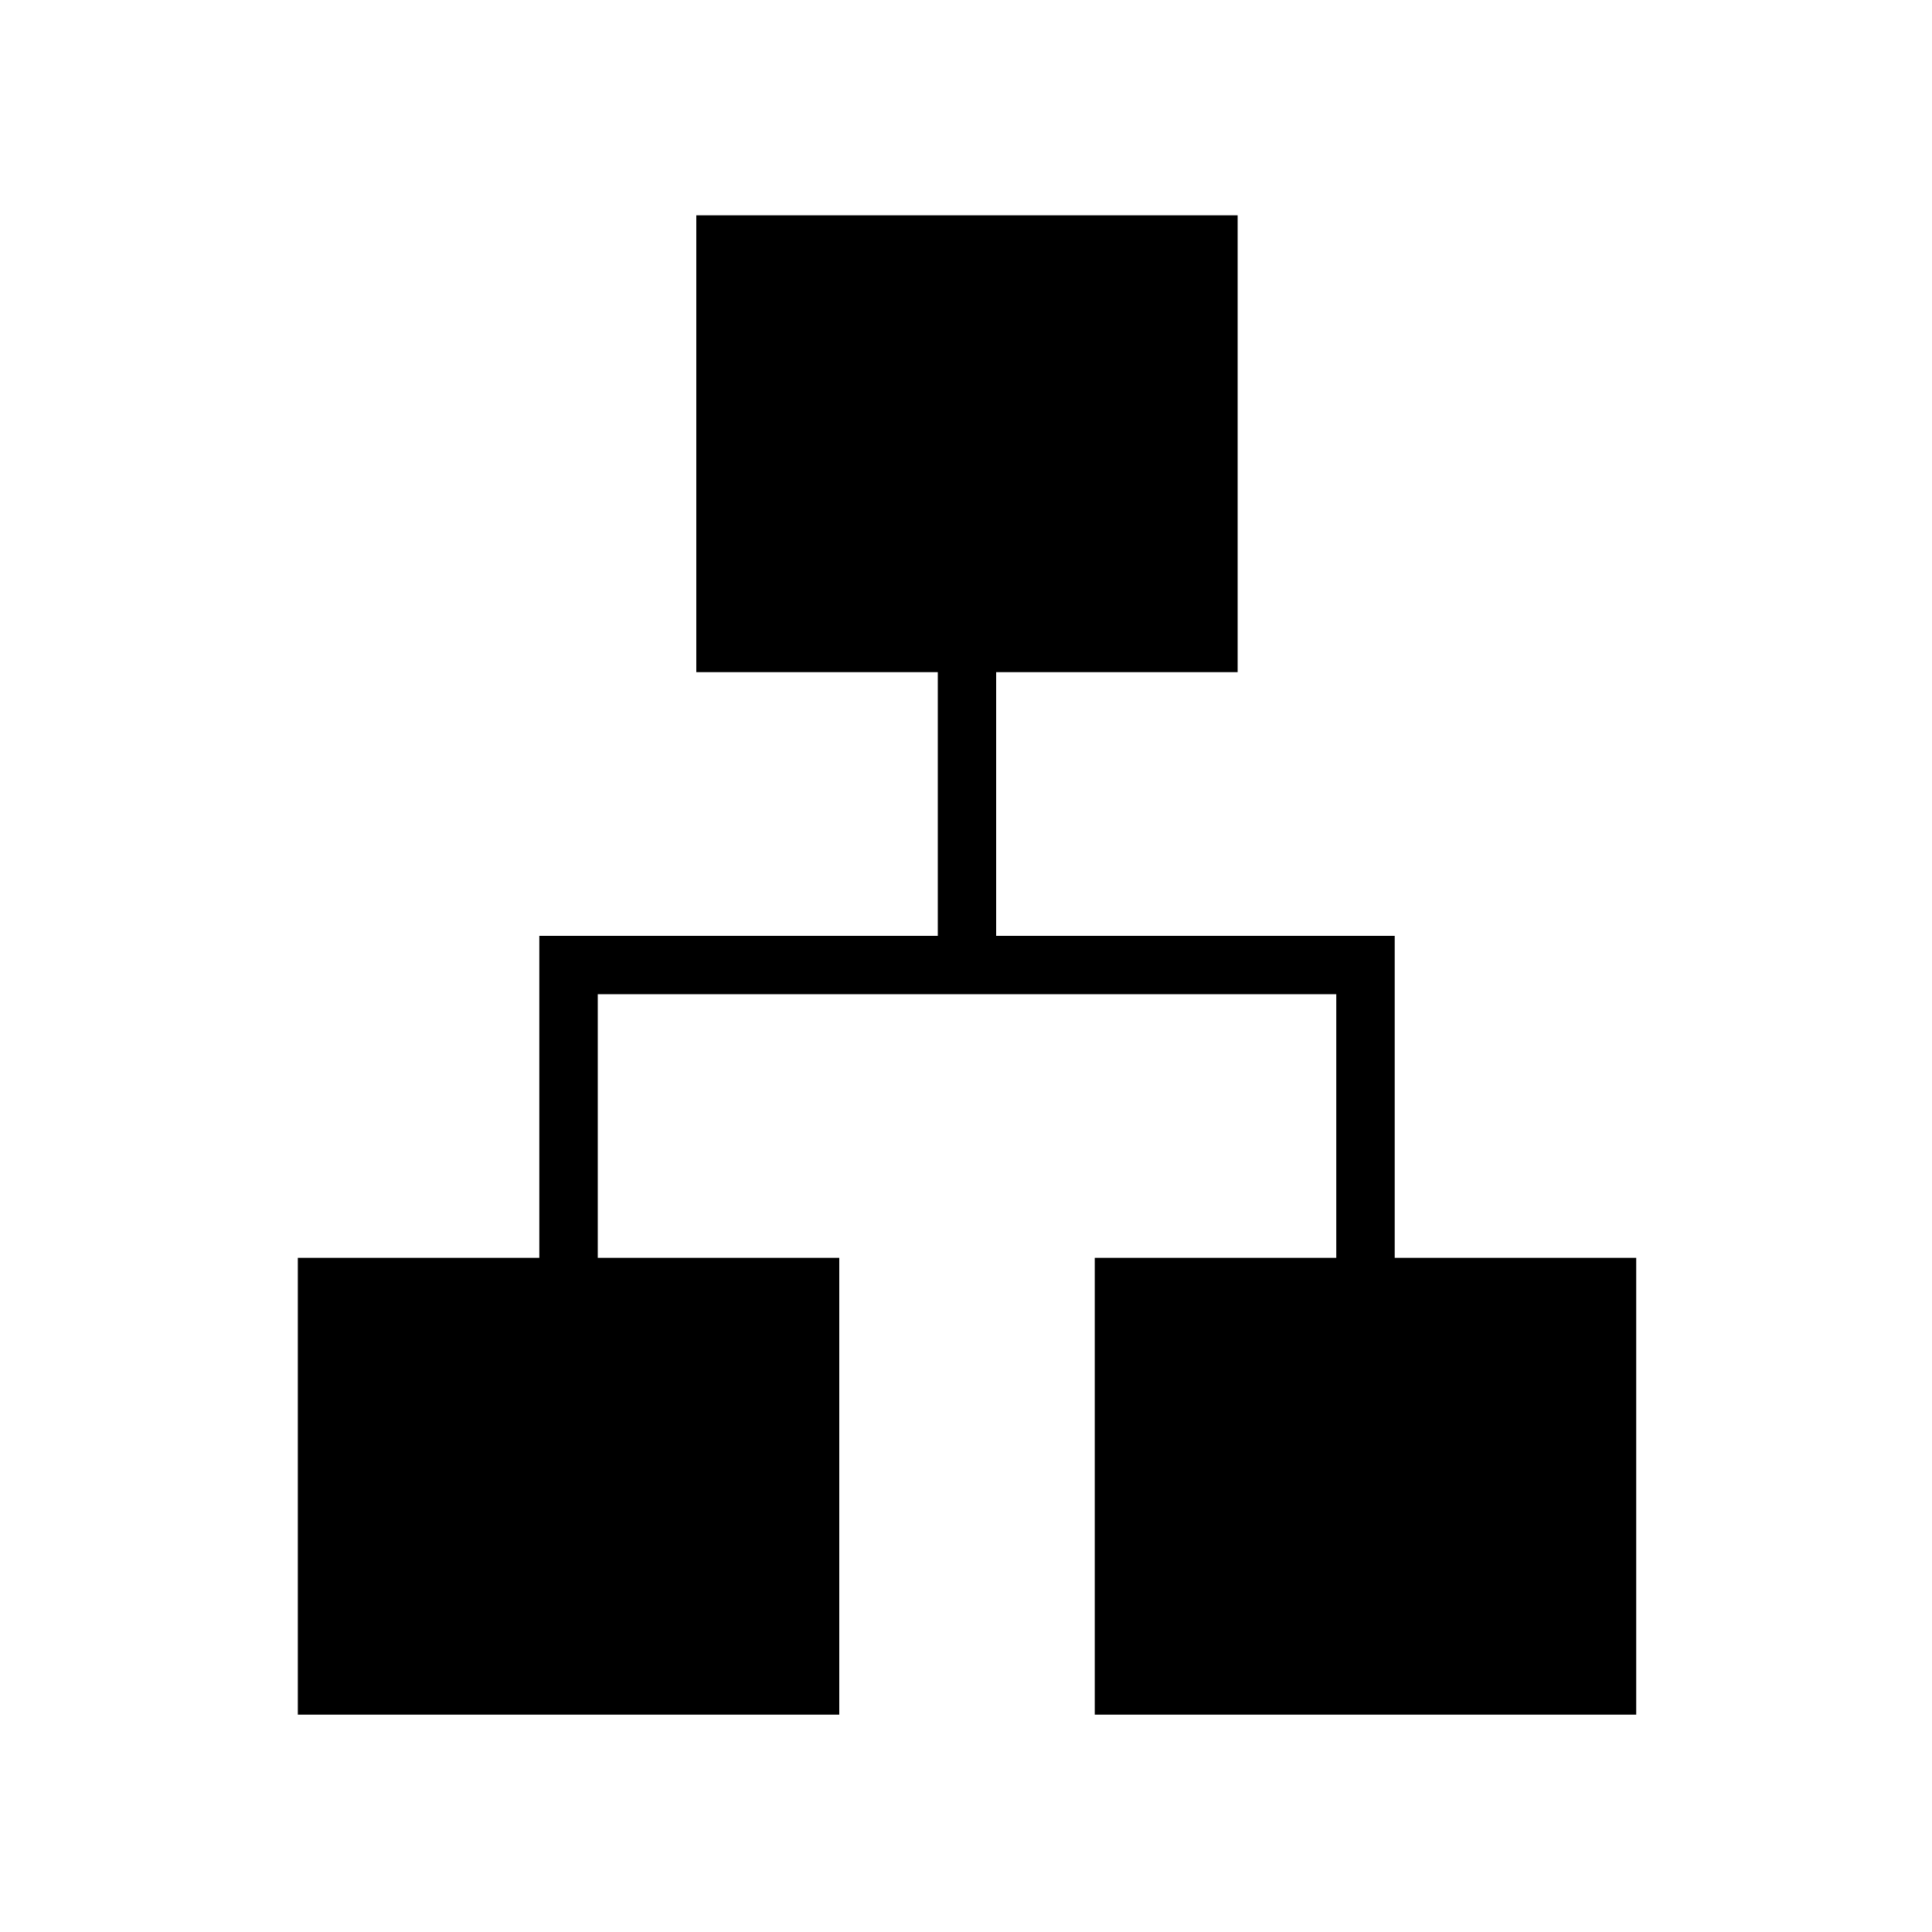 <svg xmlns="http://www.w3.org/2000/svg" height="20" width="20"><path d="M3.083 17.75v-4.729h2.5V9.688h4.125v-2.73h-2.5V2.229h5.604v4.729h-2.5v2.73h4.126v3.333h2.5v4.729h-5.605v-4.729h2.5v-2.729H6.188v2.729h2.5v4.729Z"/></svg>